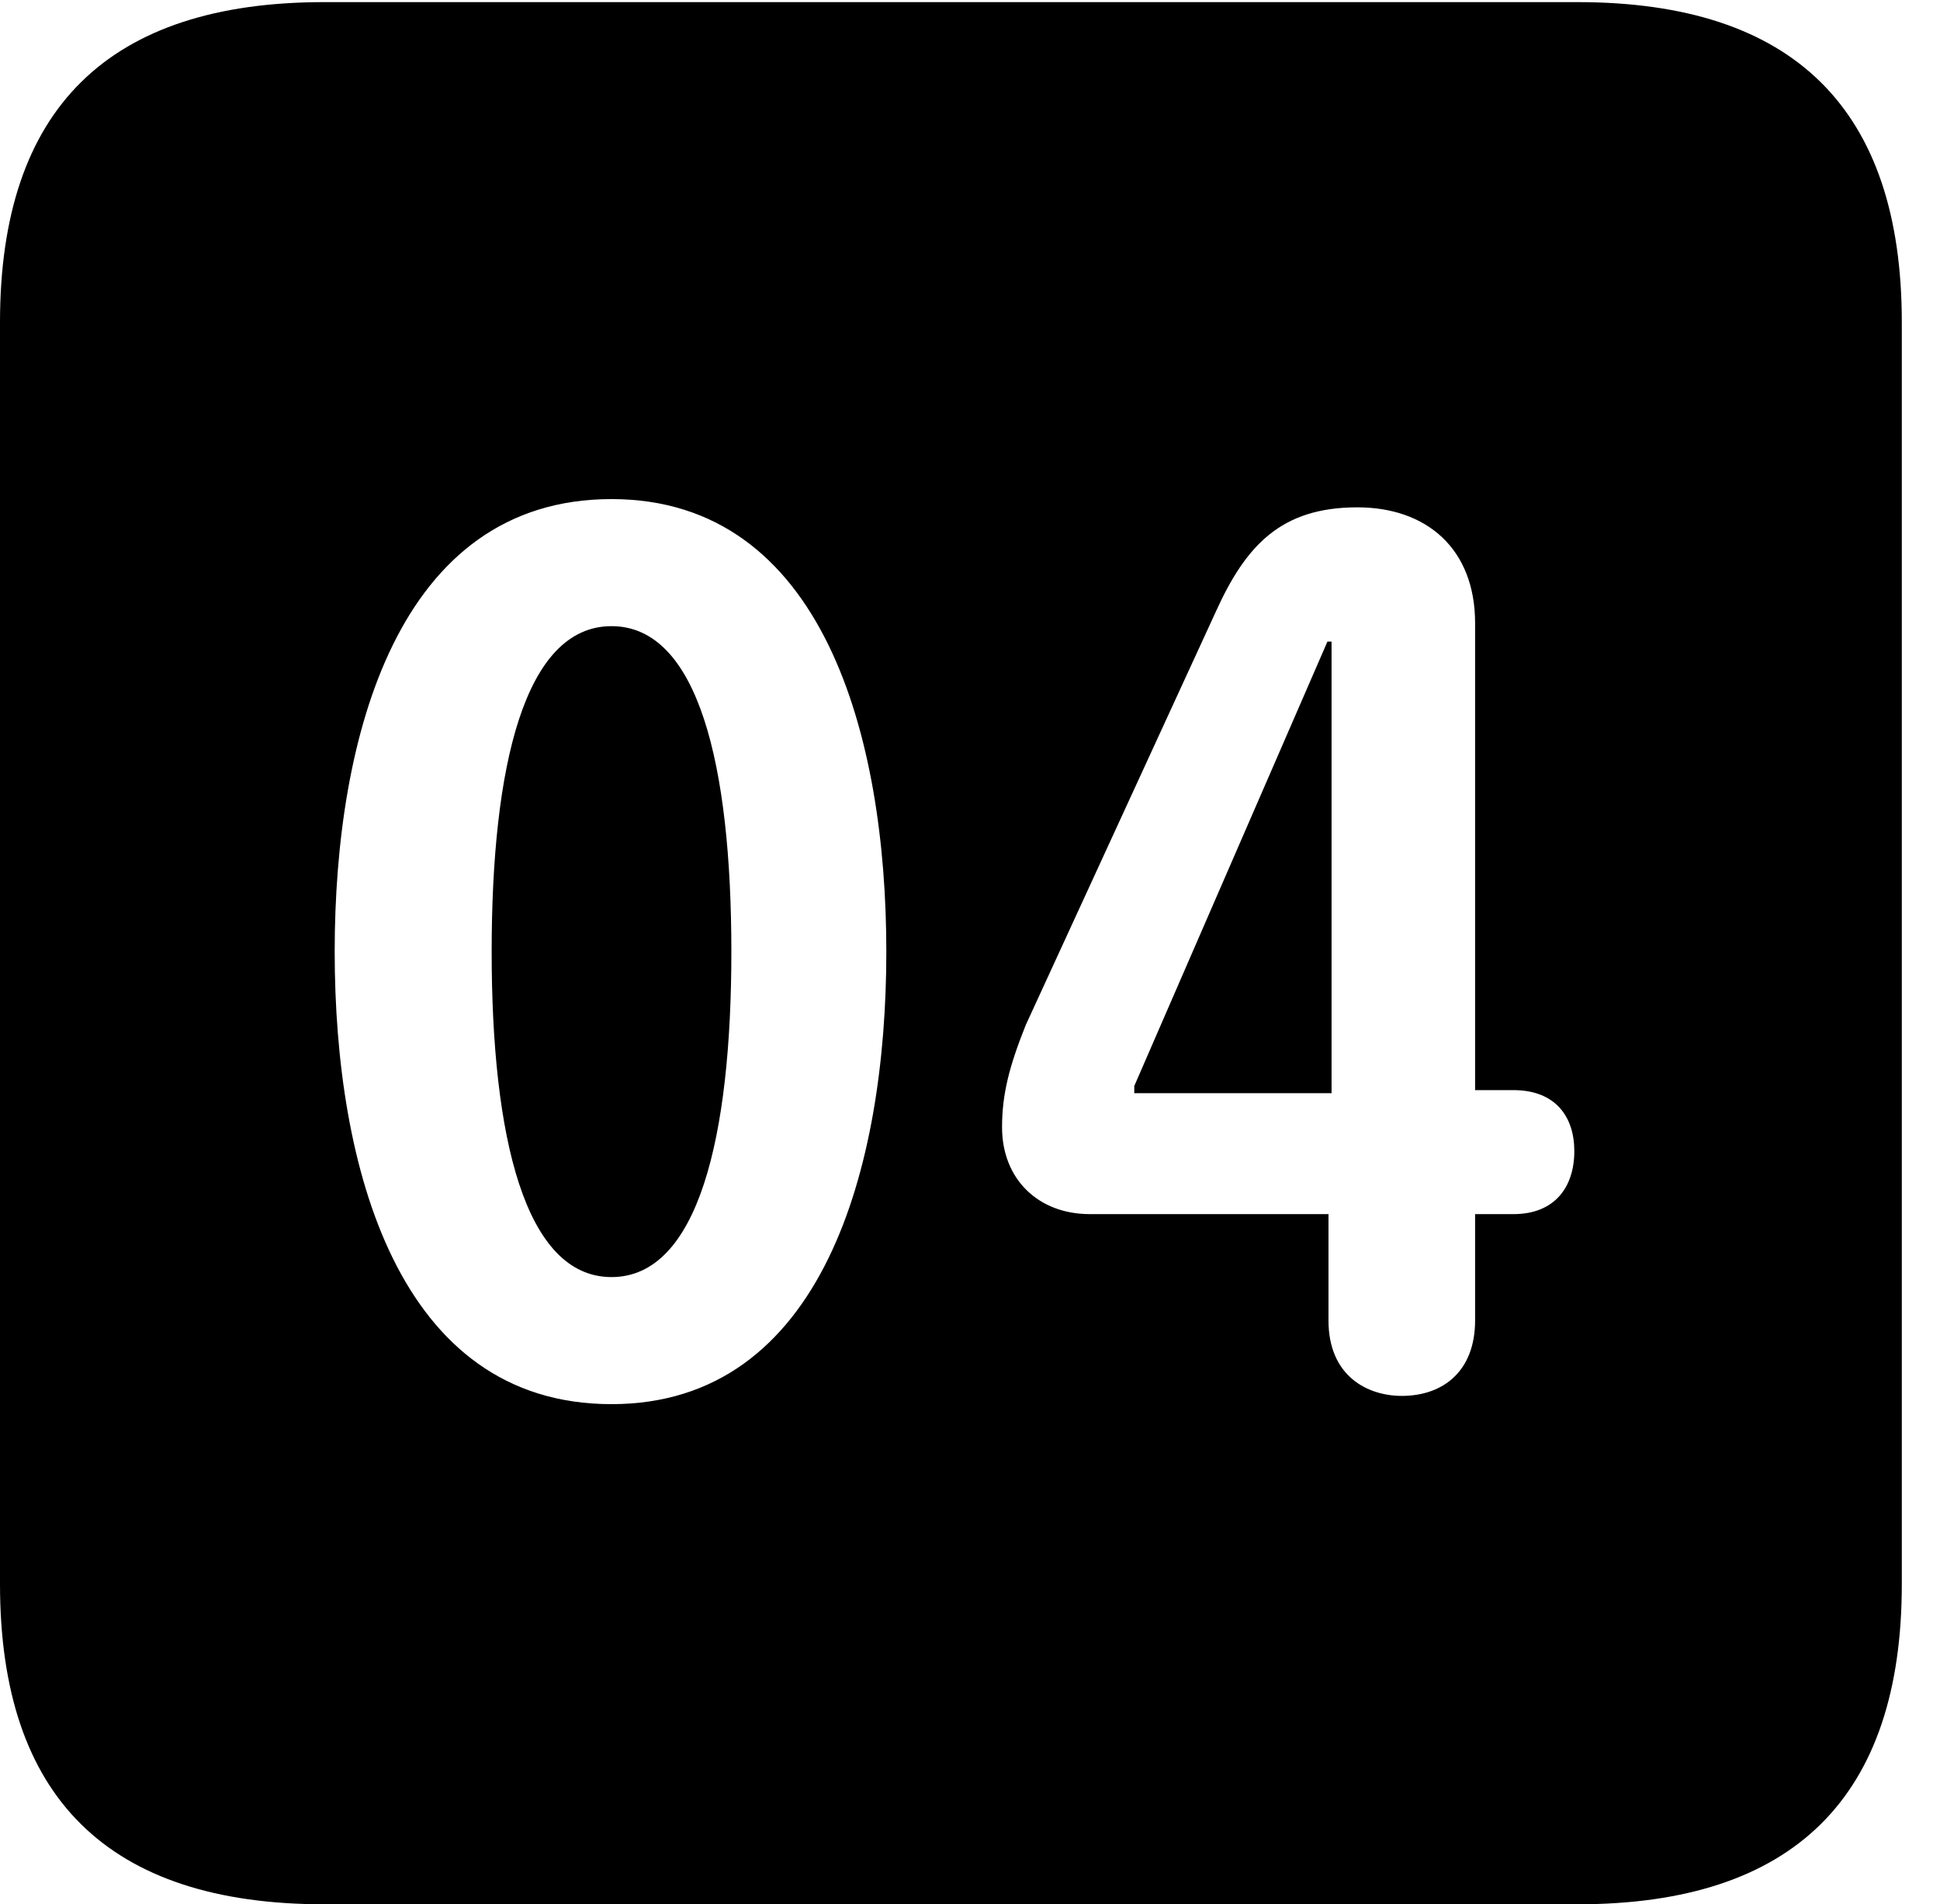 <svg version="1.1" xmlns="http://www.w3.org/2000/svg" xmlns:xlink="http://www.w3.org/1999/xlink" width="18.34" height="17.998" viewBox="0 0 18.34 17.998">
 <g>
  <rect height="17.998" opacity="0" width="18.34" x="0" y="0"/>
  <path d="M17.979 3.047L17.979 14.971C17.979 16.982 16.963 17.998 14.912 17.998L3.066 17.998C1.025 17.998 0 16.992 0 14.971L0 3.047C0 1.025 1.025 0.02 3.066 0.02L14.912 0.02C16.963 0.02 17.979 1.035 17.979 3.047ZM3.164 8.994C3.164 11.025 3.76 13.271 5.781 13.271C7.783 13.271 8.379 11.025 8.379 8.994C8.379 6.963 7.783 4.717 5.781 4.717C3.76 4.717 3.164 6.963 3.164 8.994ZM11.494 5.781L9.697 9.688C9.541 10.078 9.473 10.342 9.473 10.654C9.473 11.143 9.814 11.475 10.303 11.475L12.559 11.475L12.559 12.48C12.559 13.008 12.93 13.193 13.252 13.193C13.643 13.193 13.945 12.959 13.945 12.48L13.945 11.475L14.307 11.475C14.697 11.475 14.883 11.221 14.883 10.879C14.883 10.557 14.707 10.303 14.307 10.303L13.945 10.303L13.945 5.889C13.945 5.186 13.486 4.795 12.832 4.795C12.109 4.795 11.777 5.156 11.494 5.781ZM6.914 8.994C6.914 10.742 6.602 12.07 5.781 12.07C4.961 12.07 4.648 10.742 4.648 8.994C4.648 7.236 4.961 5.918 5.781 5.918C6.602 5.918 6.914 7.236 6.914 8.994ZM12.588 10.332L10.723 10.332L10.723 10.264L12.549 6.064L12.588 6.064Z" fill="currentColor"/>
 </g>
</svg>
